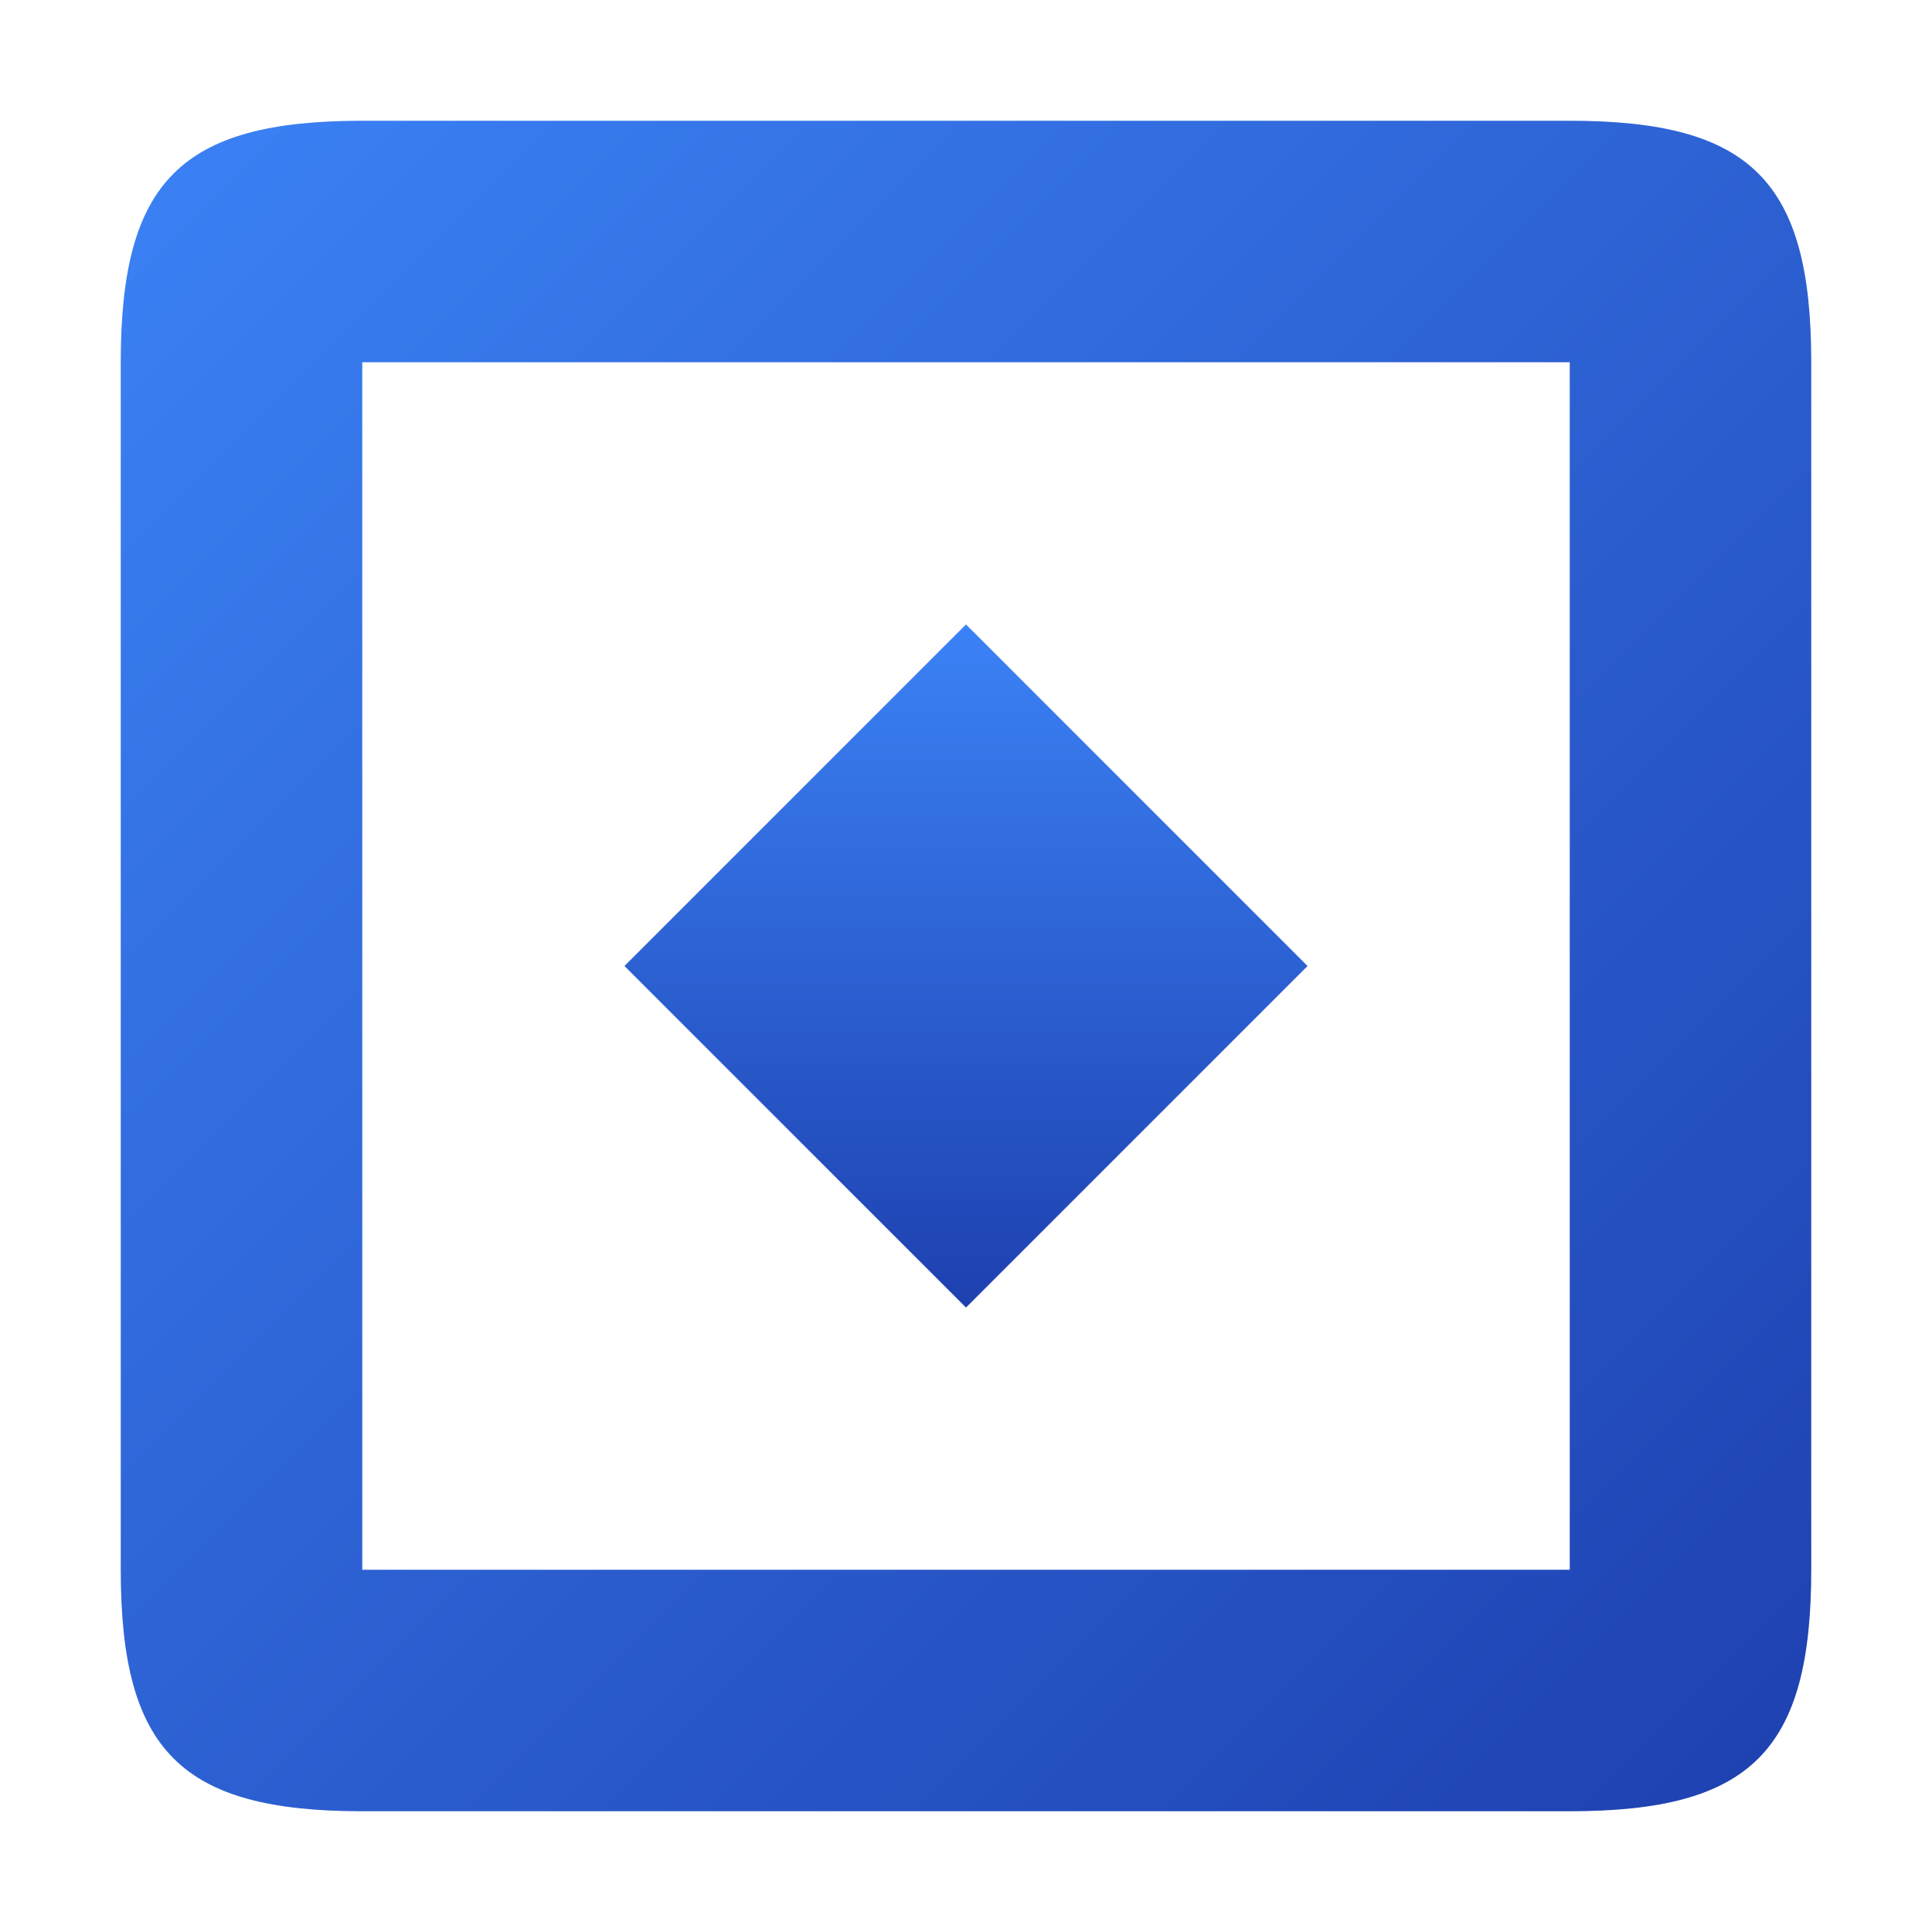 <svg width="32" height="32" viewBox="0 0 32 32" fill="none" xmlns="http://www.w3.org/2000/svg">
  <defs>
    <linearGradient id="blueGradient" x1="0%" y1="0%" x2="100%" y2="100%">
      <stop offset="0%" style="stop-color:#3b82f6;stop-opacity:1" />
      <stop offset="100%" style="stop-color:#1e40af;stop-opacity:1" />
    </linearGradient>
  </defs>
  
  <!-- Outer rounded square frame -->
  <path d="M6 2 C3 2 2 3 2 6 L2 26 C2 29 3 30 6 30 L26 30 C29 30 30 29 30 26 L30 6 C30 3 29 2 26 2 Z M6 6 L26 6 L26 26 L6 26 Z" fill="url(#blueGradient)"/>
  
  <!-- Inner diamond -->
  <rect x="12" y="12" width="8" height="8" fill="url(#blueGradient)" transform="rotate(45 16 16)"/>
</svg>
